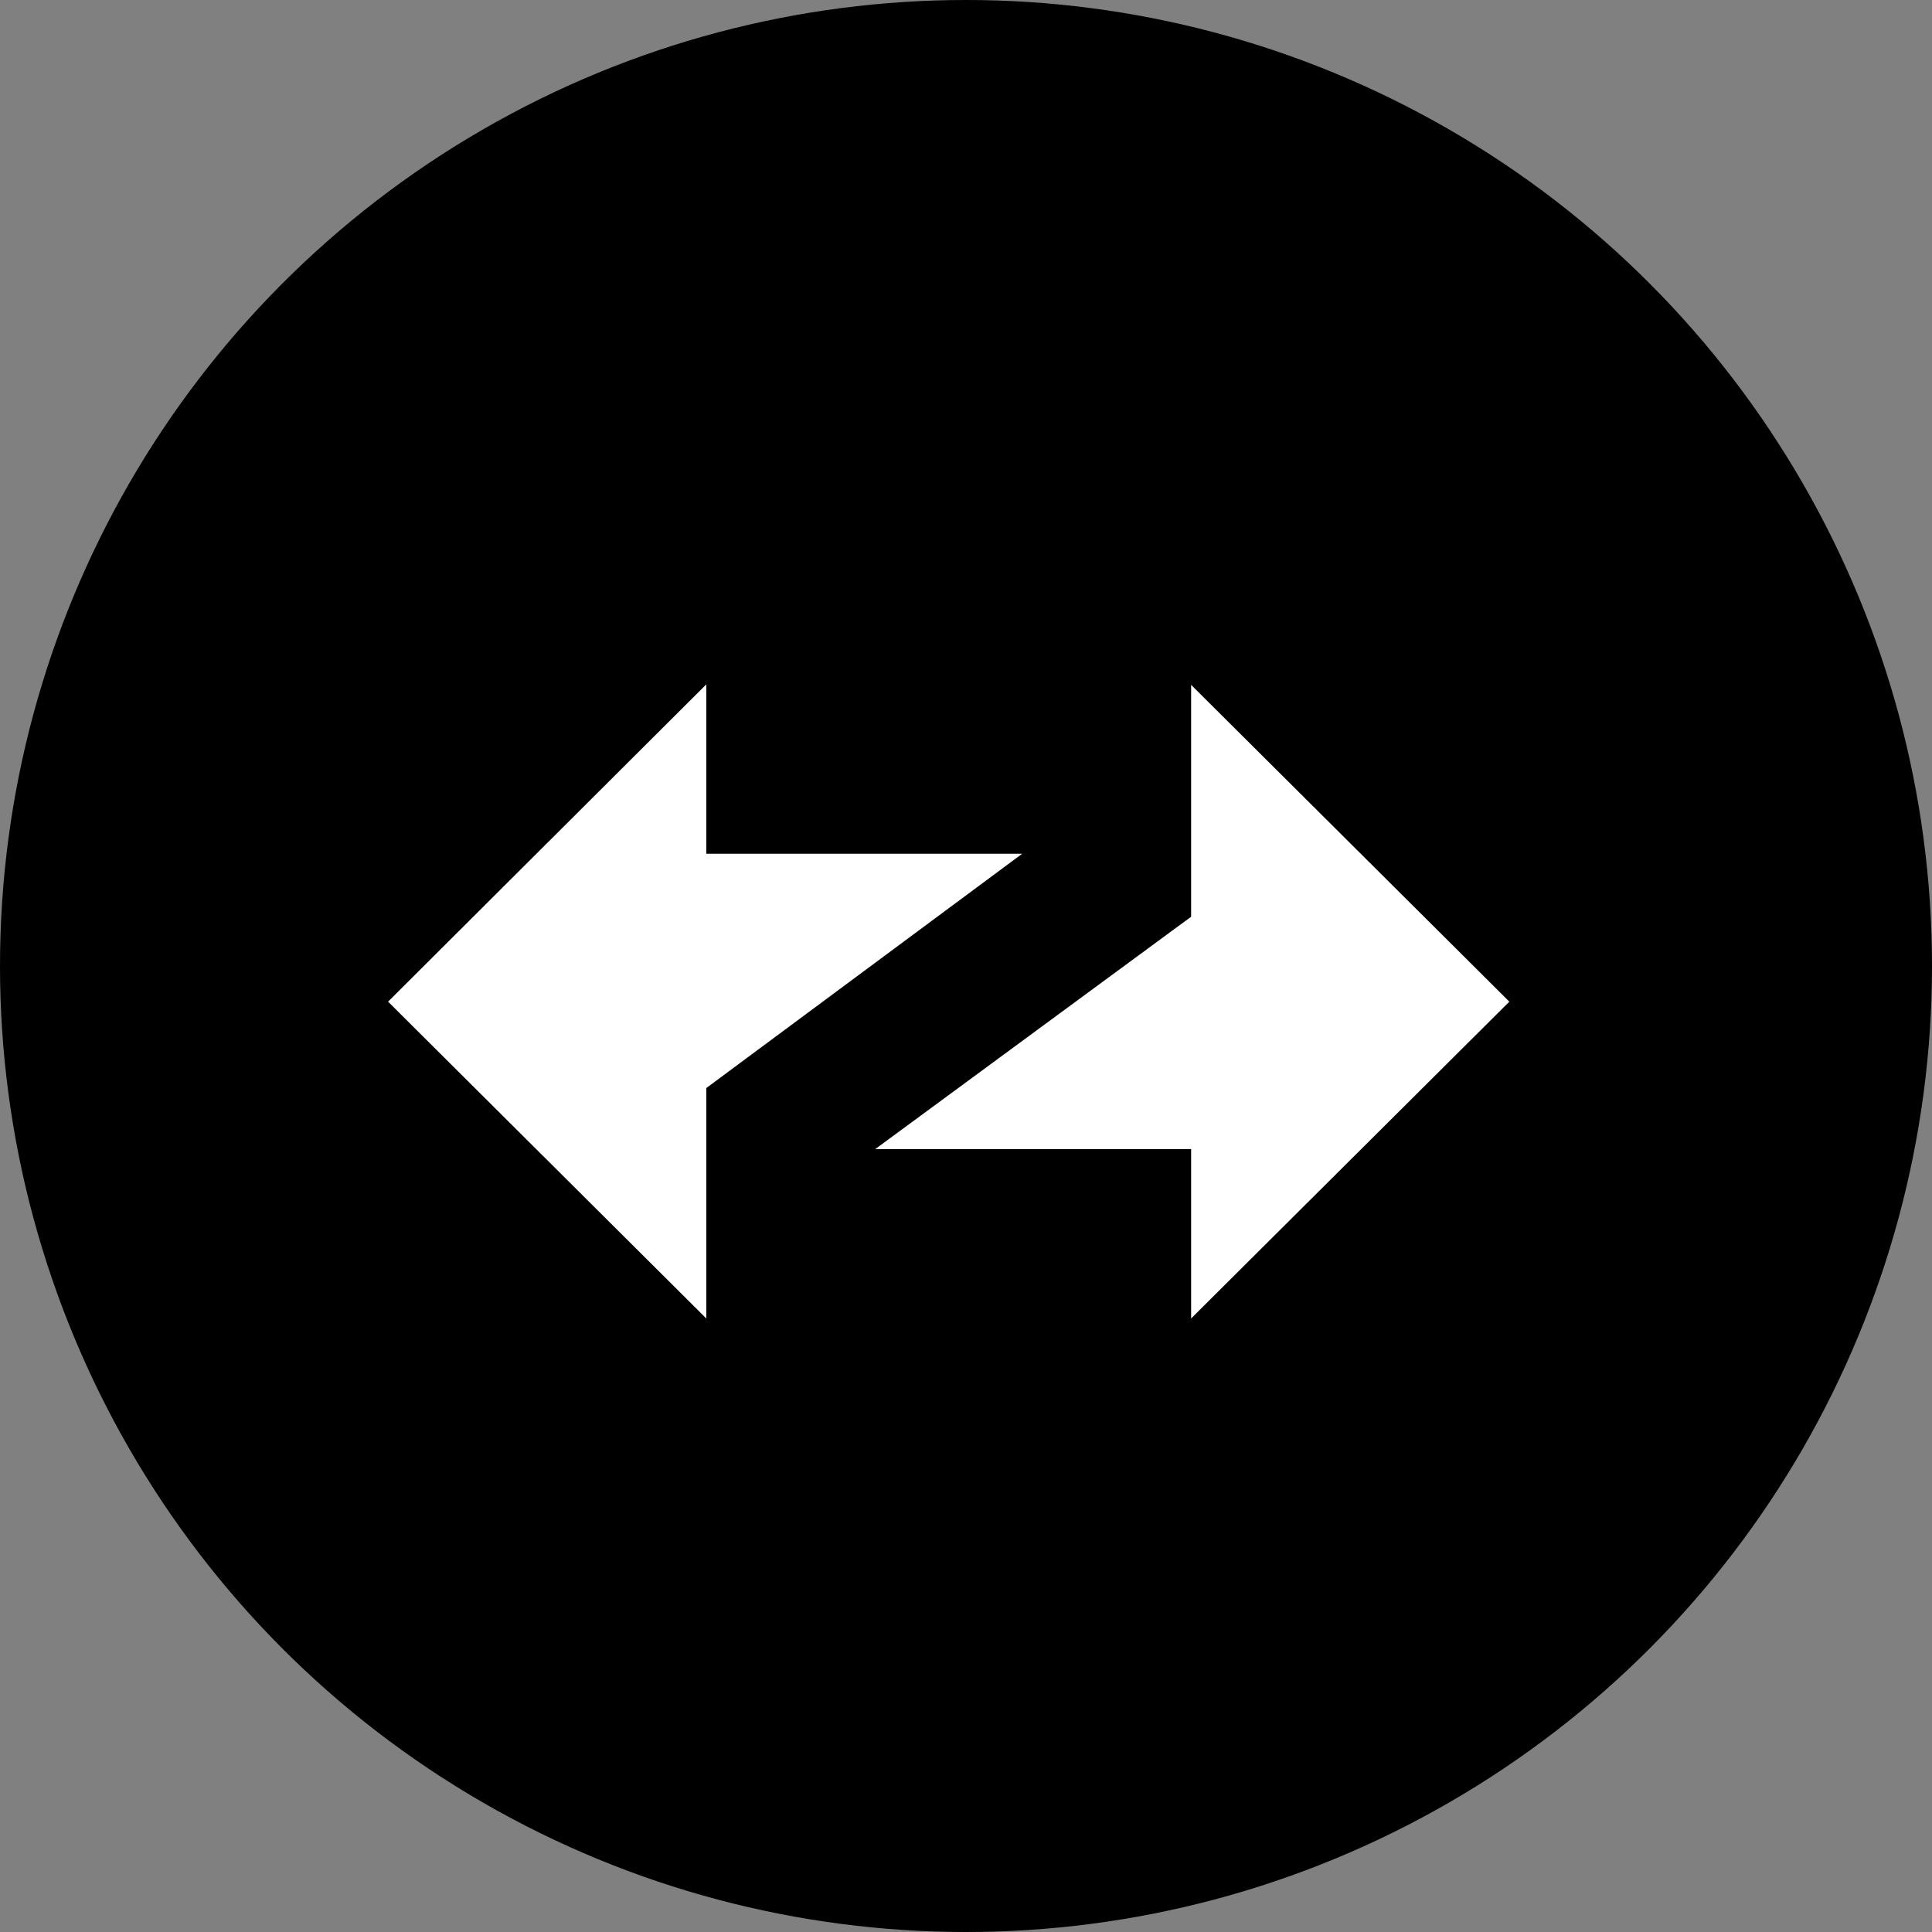 <svg viewBox="0 0 48 48" fill="none" xmlns="http://www.w3.org/2000/svg" id="zksync"><rect x="0" y="0" width="48" height="48" fill="#808080" stroke="none"/>\n
    <circle cx="24" cy="24" r="23.5" fill="black" stroke="currentColor" />\n
    <path fill-rule="evenodd" clip-rule="evenodd"
        d="M37.499 24.886L29.593 17.015V22.776L21.745 28.549H29.593V32.757L37.499 24.886Z" fill="white" />\n
    <path fill-rule="evenodd" clip-rule="evenodd"
        d="M9.642 24.886L17.548 32.757V27.032L25.396 21.211H17.548V17.003L9.642 24.886Z" fill="white" />\n
</svg>